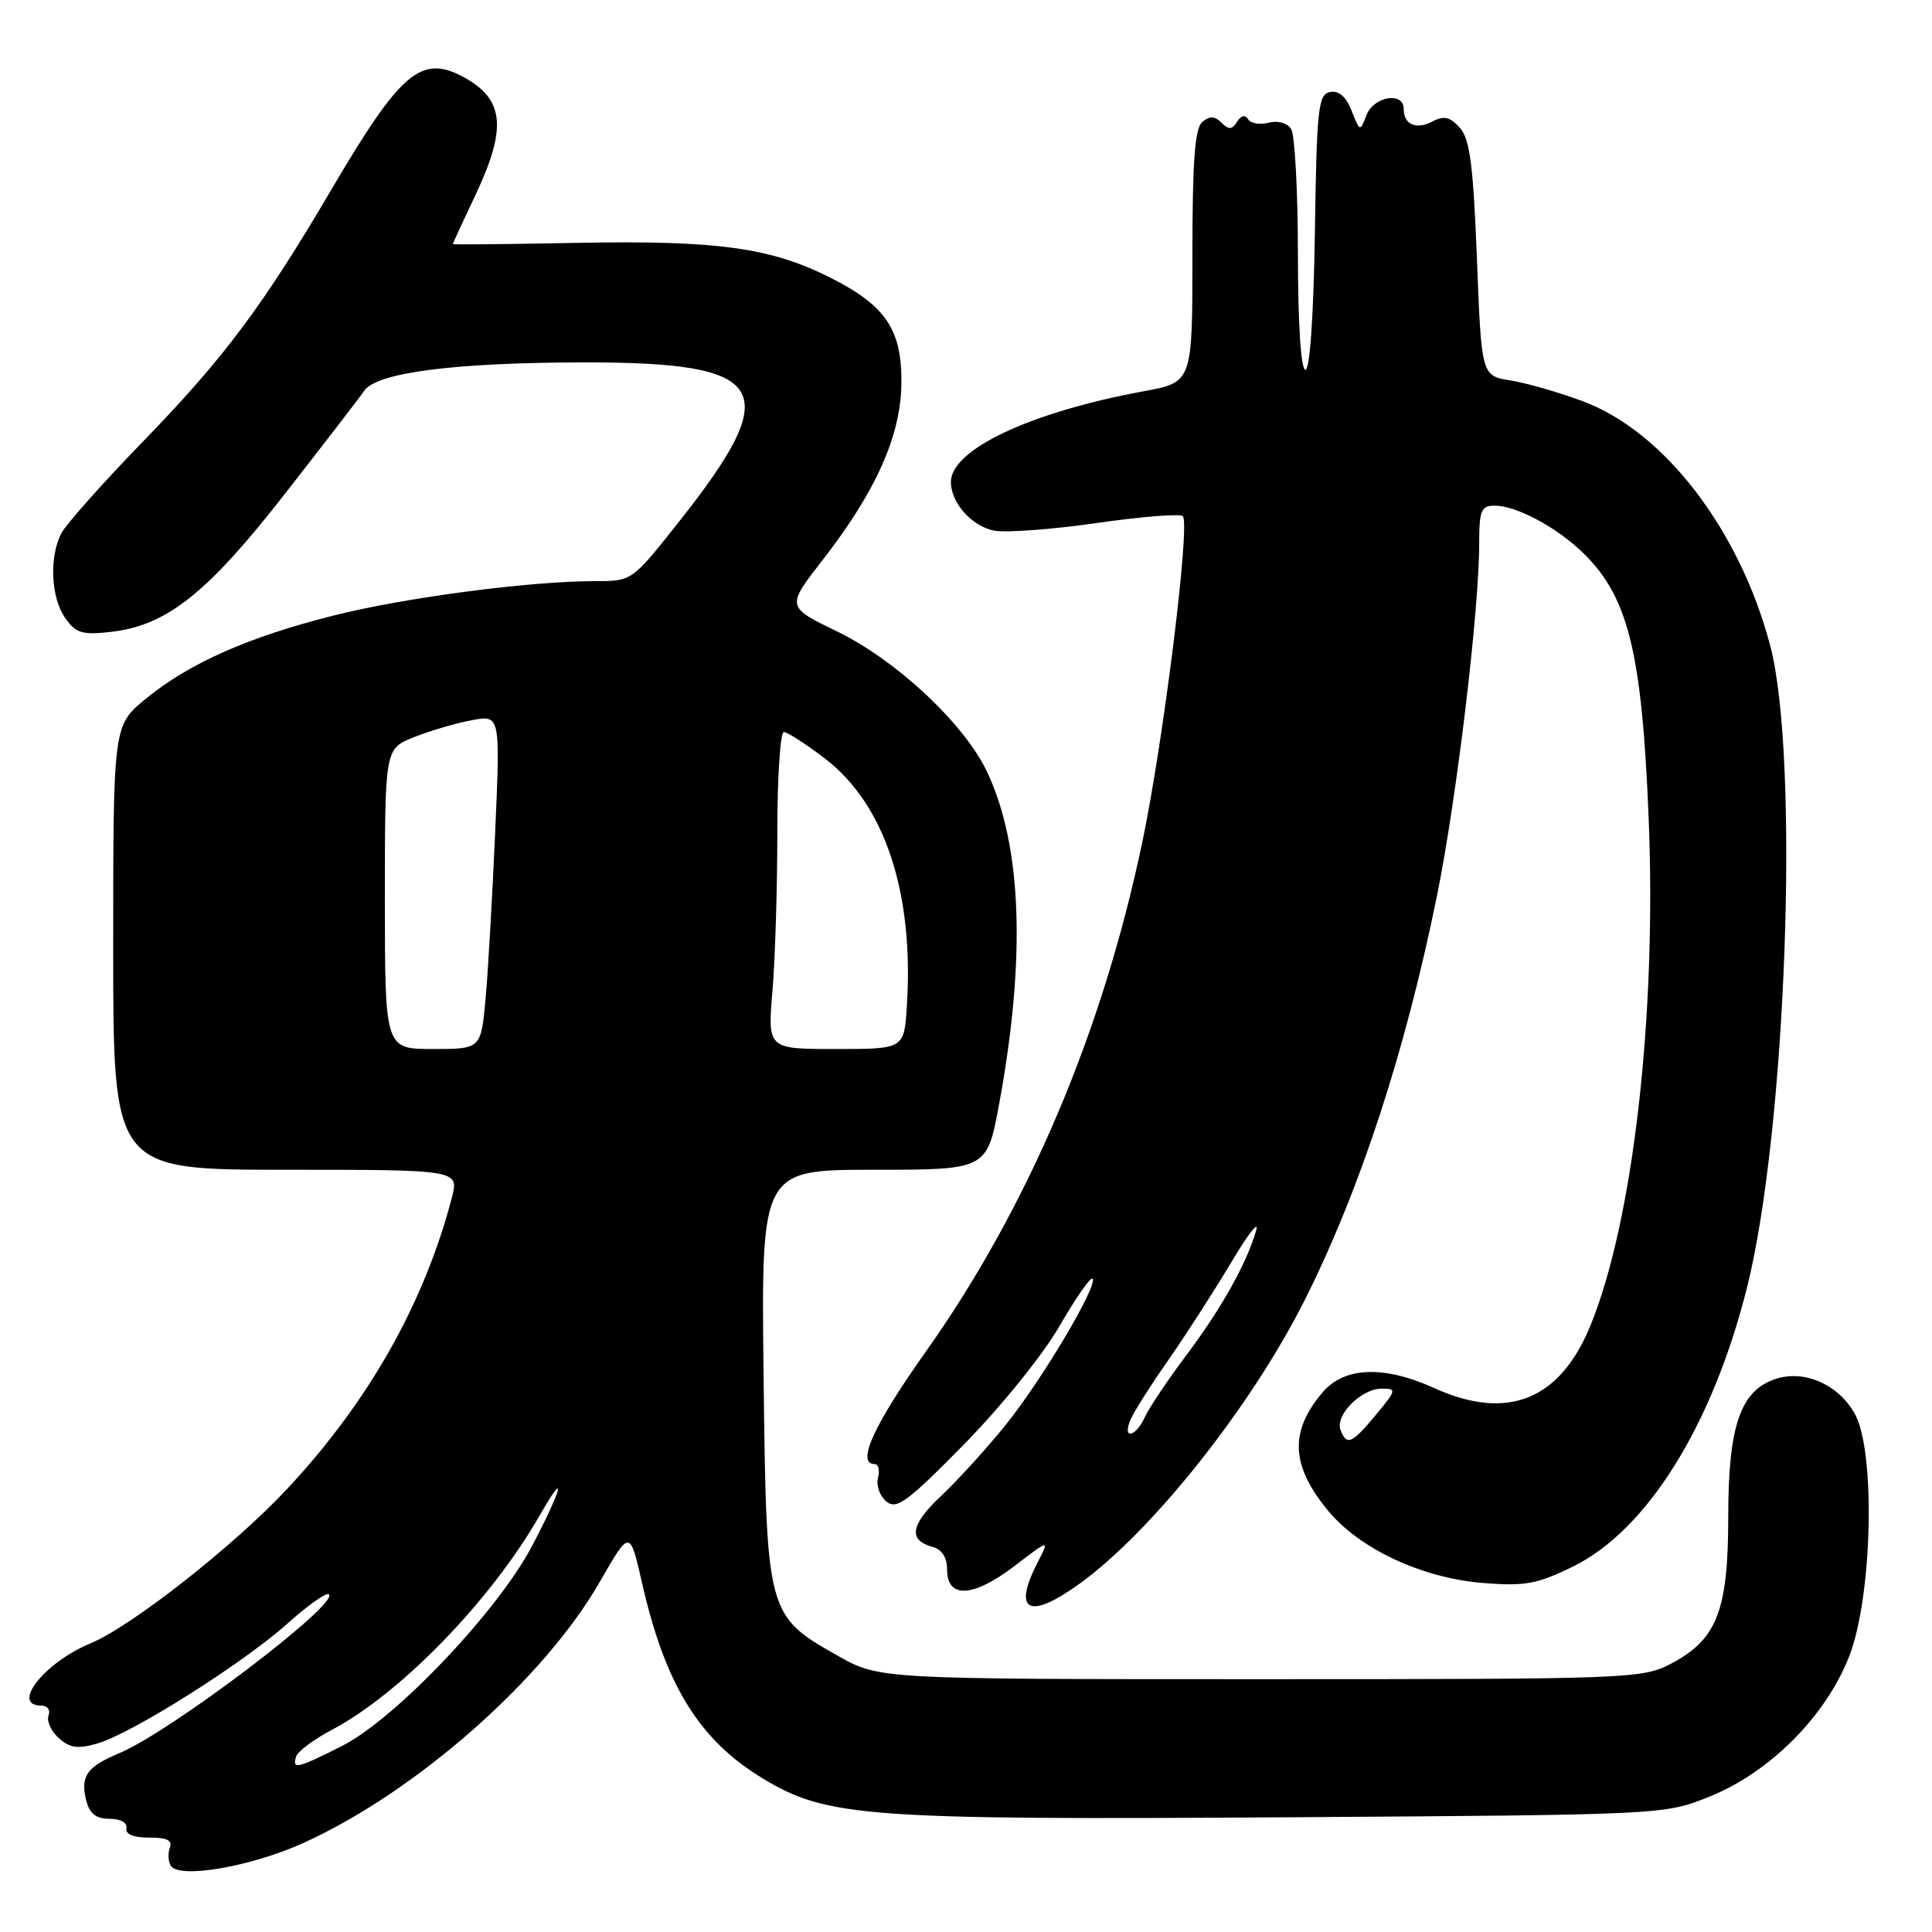 <?xml version="1.0" encoding="UTF-8" standalone="no"?>
<!DOCTYPE svg PUBLIC "-//W3C//DTD SVG 1.1//EN" "http://www.w3.org/Graphics/SVG/1.1/DTD/svg11.dtd" >
<svg xmlns="http://www.w3.org/2000/svg" xmlns:xlink="http://www.w3.org/1999/xlink" version="1.1" viewBox="0 0 256 256">
 <g >
 <path fill="currentColor"
d=" M 40.21 244.20 C 55.14 237.43 72.08 222.50 79.49 209.58 C 83.46 202.66 83.46 202.66 85.07 209.73 C 88.15 223.31 92.67 230.60 101.16 235.71 C 109.59 240.78 114.79 241.16 170.64 240.80 C 220.50 240.47 220.50 240.47 226.47 238.08 C 234.50 234.87 241.91 227.43 245.03 219.47 C 248.09 211.64 248.55 192.42 245.80 187.39 C 243.65 183.48 239.14 181.46 235.30 182.71 C 230.62 184.23 229.00 188.92 229.00 201.02 C 229.00 213.43 227.51 217.25 221.41 220.45 C 217.62 222.44 215.98 222.50 167.00 222.50 C 116.50 222.50 116.50 222.50 111.00 219.39 C 101.60 214.07 101.55 213.88 101.18 182.25 C 100.86 155.00 100.86 155.00 115.82 155.00 C 130.79 155.00 130.79 155.00 132.41 146.18 C 135.95 126.94 135.41 112.10 130.82 102.33 C 127.80 95.91 118.78 87.47 110.84 83.63 C 104.18 80.40 104.18 80.40 109.05 74.14 C 116.08 65.09 119.36 57.73 119.44 50.83 C 119.52 43.66 117.38 40.49 109.96 36.76 C 102.09 32.80 94.96 31.83 76.41 32.18 C 67.39 32.36 60.00 32.43 60.00 32.34 C 60.00 32.25 61.35 29.33 63.00 25.84 C 67.23 16.90 66.82 13.09 61.32 10.16 C 55.80 7.22 53.06 9.56 43.98 25.00 C 34.85 40.54 29.72 47.40 18.95 58.50 C 13.61 64.00 8.74 69.48 8.12 70.68 C 6.50 73.84 6.74 79.19 8.64 81.89 C 10.05 83.90 10.89 84.16 14.68 83.73 C 22.07 82.90 27.45 78.64 37.70 65.50 C 42.85 58.90 47.62 52.72 48.28 51.76 C 49.95 49.37 60.21 48.04 77.28 48.02 C 102.02 47.98 104.04 51.39 89.86 69.27 C 83.74 77.00 83.73 77.00 78.91 77.00 C 70.19 77.00 53.67 79.17 44.17 81.57 C 32.86 84.42 25.07 87.88 19.32 92.59 C 15.00 96.13 15.00 96.13 15.00 125.57 C 15.00 155.00 15.00 155.00 37.92 155.00 C 60.84 155.00 60.84 155.00 59.86 158.75 C 56.18 172.77 48.81 185.79 37.99 197.35 C 30.98 204.85 17.37 215.53 12.00 217.75 C 5.91 220.26 1.37 226.00 5.47 226.00 C 6.28 226.00 6.71 226.59 6.43 227.31 C 6.16 228.04 6.76 229.38 7.78 230.30 C 9.24 231.62 10.31 231.77 12.88 231.03 C 17.42 229.73 32.23 220.39 38.12 215.10 C 40.82 212.68 43.28 210.95 43.59 211.26 C 44.90 212.57 22.57 229.48 15.82 232.30 C 11.50 234.11 10.62 235.35 11.42 238.56 C 11.87 240.33 12.72 241.00 14.52 241.00 C 15.97 241.00 16.90 241.52 16.75 242.25 C 16.59 243.05 17.68 243.50 19.77 243.49 C 22.10 243.48 22.88 243.86 22.51 244.83 C 22.23 245.57 22.28 246.65 22.63 247.22 C 23.73 248.99 33.26 247.35 40.21 244.20 Z  M 143.08 209.83 C 152.72 202.84 165.76 186.41 172.87 172.29 C 180.22 157.66 186.23 139.29 190.42 118.63 C 193.02 105.76 196.00 80.91 196.00 72.03 C 196.00 67.63 196.26 67.00 198.05 67.00 C 200.79 67.00 205.85 69.63 209.34 72.86 C 215.70 78.76 217.55 86.01 218.46 108.50 C 219.51 134.56 216.42 161.61 210.80 175.50 C 206.75 185.52 199.77 188.35 190.00 183.91 C 183.41 180.92 178.17 181.11 175.31 184.43 C 170.83 189.64 171.02 194.19 175.99 200.19 C 180.18 205.25 188.43 209.10 196.46 209.75 C 202.08 210.20 203.66 209.91 208.42 207.58 C 218.19 202.80 226.84 188.99 231.44 170.80 C 236.70 150.05 238.50 100.43 234.55 85.50 C 230.49 70.18 220.52 57.19 209.74 53.17 C 206.57 51.99 202.25 50.74 200.14 50.41 C 196.30 49.79 196.30 49.79 195.70 34.27 C 195.21 21.77 194.76 18.40 193.42 16.91 C 192.13 15.49 191.31 15.30 189.85 16.08 C 187.68 17.24 186.00 16.53 186.00 14.44 C 186.00 12.10 182.03 12.76 181.07 15.25 C 180.22 17.48 180.19 17.47 179.10 14.68 C 178.37 12.81 177.40 11.97 176.25 12.19 C 174.67 12.49 174.47 14.33 174.23 30.76 C 174.06 41.79 173.57 49.00 172.98 49.00 C 172.38 49.00 171.99 43.00 171.98 33.75 C 171.98 25.36 171.57 17.87 171.09 17.11 C 170.57 16.29 169.33 15.94 168.10 16.26 C 166.95 16.56 165.72 16.36 165.38 15.80 C 164.99 15.17 164.44 15.29 163.92 16.13 C 163.26 17.19 162.82 17.22 161.87 16.27 C 160.97 15.37 160.29 15.34 159.32 16.15 C 158.32 16.98 158.00 21.31 158.00 33.95 C 158.00 50.65 158.00 50.65 151.56 51.84 C 136.52 54.61 126.00 59.56 126.00 63.87 C 126.00 66.62 128.75 69.72 131.72 70.31 C 133.25 70.61 139.36 70.16 145.29 69.31 C 151.23 68.45 156.38 68.04 156.73 68.40 C 157.74 69.41 154.17 98.17 151.38 111.50 C 146.09 136.79 136.21 160.03 122.60 179.21 C 115.73 188.90 113.42 194.00 115.91 194.00 C 116.40 194.00 116.60 194.82 116.34 195.82 C 116.08 196.82 116.57 198.23 117.44 198.95 C 118.80 200.08 120.20 199.05 127.76 191.36 C 132.66 186.37 138.21 179.50 140.39 175.71 C 142.54 172.00 144.50 169.17 144.76 169.43 C 145.56 170.22 138.08 182.83 133.25 188.82 C 130.73 191.94 126.89 196.16 124.73 198.19 C 120.64 202.03 120.29 204.07 123.57 204.97 C 124.82 205.31 125.50 206.38 125.50 208.00 C 125.50 211.86 128.95 211.68 134.39 207.53 C 139.07 203.96 139.07 203.96 137.54 206.93 C 134.10 213.57 136.32 214.72 143.08 209.83 Z  M 39.24 232.75 C 39.46 232.06 41.60 230.46 44.00 229.20 C 53.13 224.37 65.13 211.98 71.54 200.75 C 75.24 194.30 74.47 197.31 70.50 204.85 C 65.96 213.50 52.34 227.82 45.28 231.37 C 39.38 234.35 38.67 234.51 39.24 232.75 Z  M 51.00 119.11 C 51.00 99.22 51.00 99.22 54.82 97.69 C 56.93 96.85 60.37 95.83 62.47 95.44 C 66.29 94.72 66.29 94.72 65.62 110.11 C 65.25 118.58 64.68 128.54 64.35 132.25 C 63.74 139.00 63.74 139.00 57.37 139.00 C 51.00 139.00 51.00 139.00 51.00 119.11 Z  M 102.35 131.35 C 102.71 127.14 103.00 117.69 103.00 110.35 C 103.00 103.01 103.39 97.00 103.86 97.00 C 104.33 97.00 106.77 98.57 109.27 100.48 C 117.23 106.56 121.11 118.23 120.17 133.25 C 119.81 139.00 119.81 139.00 110.76 139.00 C 101.71 139.00 101.71 139.00 102.35 131.35 Z  M 177.63 189.48 C 176.88 187.51 180.38 184.00 183.10 184.00 C 185.08 184.00 185.04 184.18 182.35 187.43 C 179.11 191.33 178.45 191.61 177.63 189.48 Z  M 149.73 188.27 C 150.09 187.31 152.33 183.76 154.70 180.38 C 157.06 176.99 160.84 171.13 163.09 167.36 C 165.33 163.59 166.85 161.62 166.46 163.00 C 165.22 167.35 161.89 173.30 157.25 179.50 C 154.77 182.80 152.28 186.51 151.71 187.75 C 150.51 190.37 148.74 190.83 149.73 188.27 Z "/>
</g>
</svg>